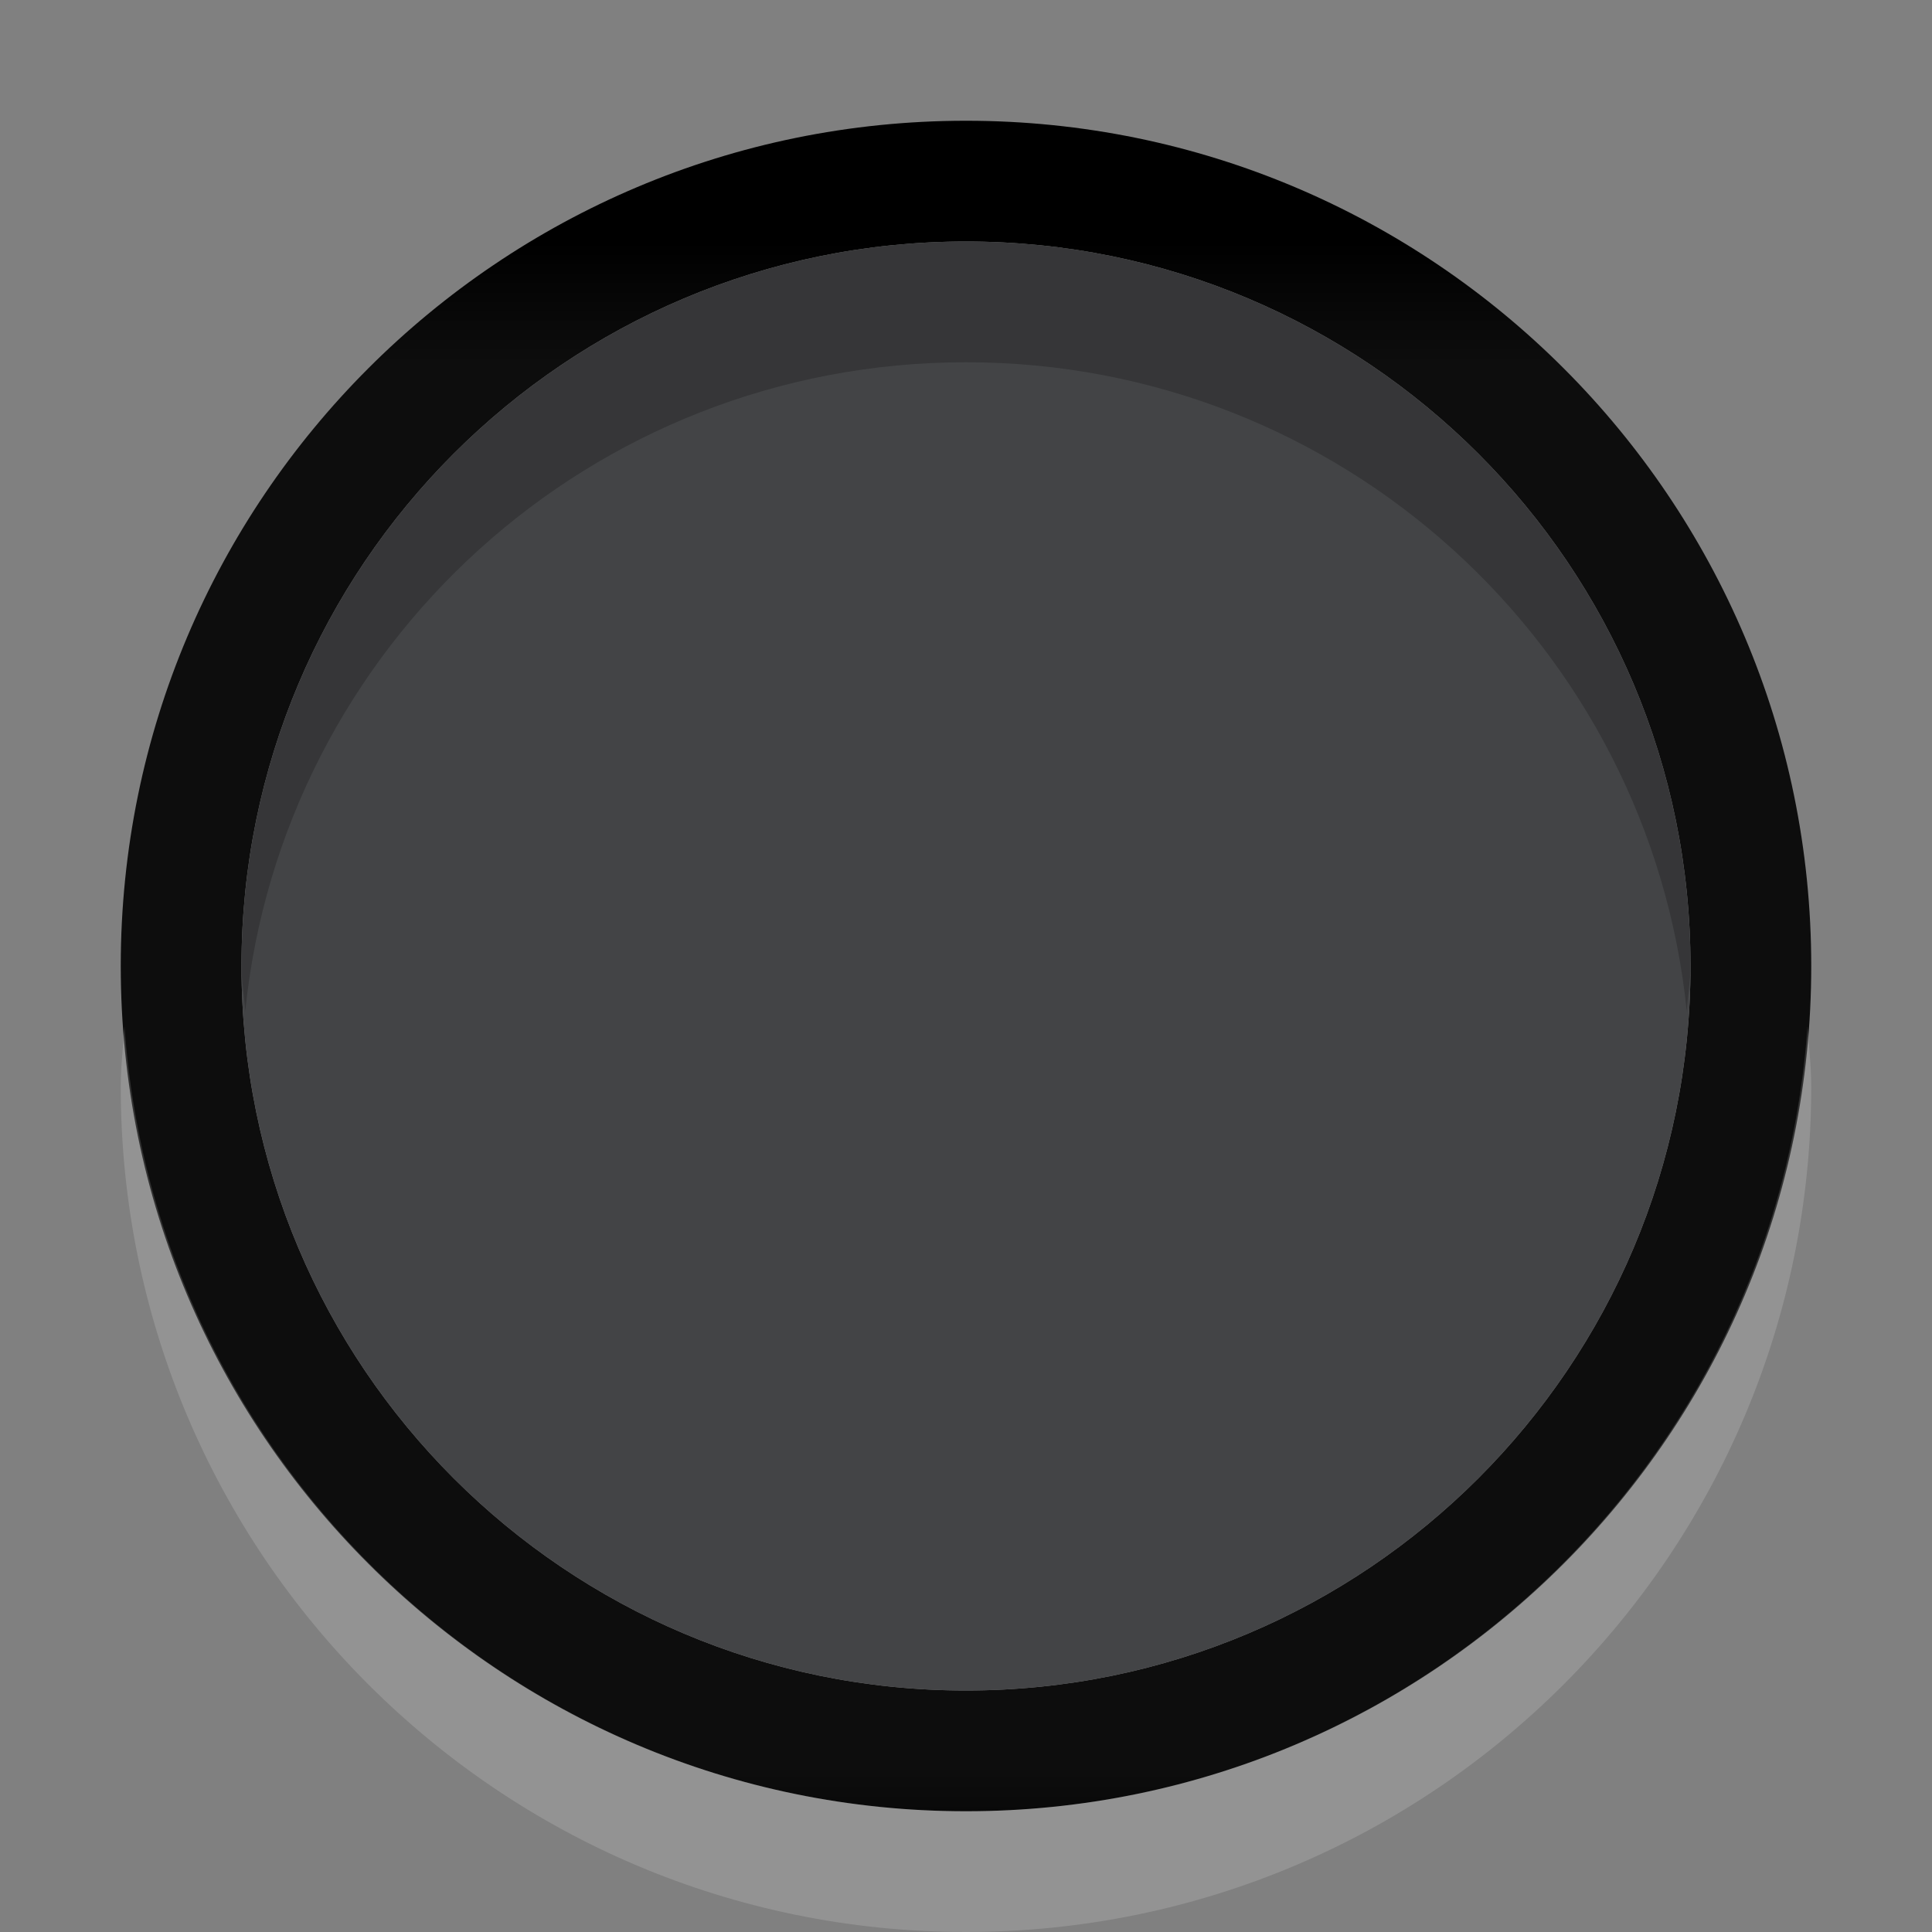 <?xml version="1.0" encoding="UTF-8" standalone="no"?>
<!-- Created with Inkscape (http://www.inkscape.org/) -->

<svg
   xmlns:dc="http://purl.org/dc/elements/1.1/"
   xmlns:cc="http://creativecommons.org/ns#"
   xmlns:rdf="http://www.w3.org/1999/02/22-rdf-syntax-ns#"
   xmlns:svg="http://www.w3.org/2000/svg"
   xmlns="http://www.w3.org/2000/svg"
   xmlns:xlink="http://www.w3.org/1999/xlink"
   xmlns:sodipodi="http://sodipodi.sourceforge.net/DTD/sodipodi-0.dtd"
   xmlns:inkscape="http://www.inkscape.org/namespaces/inkscape"
   width="16"
   height="16"
   id="svg2"
   version="1.1"
   inkscape:version="0.48.4 r9939"
   sodipodi:docname="radio-unchecked-insensitive.svg"
   inkscape:export-filename="/home/steffen/.local/share/themes/neu2/gtk-3.0/assets/dark/radio-unchecked-insensitive@2.png"
   inkscape:export-xdpi="180"
   inkscape:export-ydpi="180">
  <rect width="100%" height="100%" fill="#808080" stroke="none"/>
  <defs
     id="defs4">
    <linearGradient
       id="linearGradient3875">
      <stop
         style="stop-color:#000000;stop-opacity:0.55"
         offset="0"
         id="stop3877" />
      <stop
         id="stop3879"
         offset="0.462"
         style="stop-color:#000000;stop-opacity:0.275;" />
      <stop
         style="stop-color:#000000;stop-opacity:0.255;"
         offset="0.974"
         id="stop3881" />
      <stop
         style="stop-color:#000000;stop-opacity:0.188;"
         offset="1"
         id="stop3883" />
    </linearGradient>
    <linearGradient
       inkscape:collect="always"
       xlink:href="#linearGradient3837"
       id="linearGradient3843"
       x1="8"
       y1="2"
       x2="8"
       y2="13"
       gradientUnits="userSpaceOnUse"
       gradientTransform="translate(-2.9802322e-8,1036.362)" />
    <linearGradient
       id="linearGradient3837">
      <stop
         style="stop-color:#ffffff;stop-opacity:1;"
         offset="0"
         id="stop3839" />
      <stop
         id="stop3781"
         offset="0.083"
         style="stop-color:#ffffff;stop-opacity:0;" />
      <stop
         style="stop-color:#0b0b0b;stop-opacity:0;"
         offset="0.909"
         id="stop3783" />
      <stop
         style="stop-color:#000000;stop-opacity:0.027;"
         offset="1"
         id="stop3841" />
    </linearGradient>
    <linearGradient
       inkscape:collect="always"
       xlink:href="#linearGradient3845"
       id="linearGradient3851"
       x1="8"
       y1="13"
       x2="8"
       y2="14"
       gradientUnits="userSpaceOnUse"
       gradientTransform="translate(-2.9802322e-8,1036.362)" />
    <linearGradient
       id="linearGradient3845">
      <stop
         style="stop-color:#000000;stop-opacity:0.18;"
         offset="0"
         id="stop3847" />
      <stop
         style="stop-color:#000000;stop-opacity:0.431;"
         offset="1"
         id="stop3849" />
    </linearGradient>
    <linearGradient
       id="linearGradient3768">
      <stop
         id="stop3770"
         offset="0"
         style="stop-color:#000000;stop-opacity:0.447;" />
      <stop
         style="stop-color:#000000;stop-opacity:0.275;"
         offset="0.078"
         id="stop3778" />
      <stop
         id="stop3774"
         offset="0.974"
         style="stop-color:#000000;stop-opacity:0.255;" />
      <stop
         id="stop3776"
         offset="1"
         style="stop-color:#000000;stop-opacity:0.188;" />
    </linearGradient>
    <linearGradient
       inkscape:collect="always"
       xlink:href="#linearGradient3768-6"
       id="linearGradient3796"
       x1="8"
       y1="2"
       x2="8"
       y2="15"
       gradientUnits="userSpaceOnUse" />
    <linearGradient
       id="linearGradient3768-6">
      <stop
         id="stop3770-6"
         offset="0"
         style="stop-color:#000000;stop-opacity:1;" />
      <stop
         style="stop-color:#0d0d0d;stop-opacity:1;"
         offset="0.078"
         id="stop3778-2" />
      <stop
         id="stop3774-0"
         offset="0.974"
         style="stop-color:#0d0d0d;stop-opacity:1;" />
      <stop
         id="stop3776-1"
         offset="1"
         style="stop-color:#090909;stop-opacity:1;" />
    </linearGradient>
    <linearGradient
       id="linearGradient3845-9">
      <stop
         style="stop-color:#8d8d8f;stop-opacity:1;"
         offset="0"
         id="stop3847-7" />
      <stop
         style="stop-color:#ceced0;stop-opacity:1;"
         offset="0.75"
         id="stop3766" />
      <stop
         style="stop-color:#ceced0;stop-opacity:1;"
         offset="1"
         id="stop3849-2" />
    </linearGradient>
    <linearGradient
       id="linearGradient3837-0">
      <stop
         style="stop-color:#ffffff;stop-opacity:1;"
         offset="0"
         id="stop3839-8" />
      <stop
         id="stop3781-3"
         offset="0.083"
         style="stop-color:#ffffff;stop-opacity:0;" />
      <stop
         style="stop-color:#0b0b0b;stop-opacity:0;"
         offset="0.909"
         id="stop3783-9" />
      <stop
         style="stop-color:#000000;stop-opacity:0.027;"
         offset="1"
         id="stop3841-5" />
    </linearGradient>
    <linearGradient
       inkscape:collect="always"
       xlink:href="#linearGradient3837-0"
       id="linearGradient3843-8"
       x1="8"
       y1="2"
       x2="8"
       y2="13"
       gradientUnits="userSpaceOnUse" />
    <linearGradient
       inkscape:collect="always"
       xlink:href="#linearGradient3845-9"
       id="linearGradient3851-4"
       x1="8"
       y1="13"
       x2="8"
       y2="14"
       gradientUnits="userSpaceOnUse" />
    <linearGradient
       inkscape:collect="always"
       xlink:href="#linearGradient3768-6"
       id="linearGradient3818-3"
       gradientUnits="userSpaceOnUse"
       x1="8"
       y1="1"
       x2="8"
       y2="14" />
    <linearGradient
       id="linearGradient3768-3">
      <stop
         style="stop-color:#000000;stop-opacity:0.447;"
         offset="0"
         id="stop3770-7" />
      <stop
         id="stop3778-0"
         offset="0.078"
         style="stop-color:#000000;stop-opacity:0.275;" />
      <stop
         style="stop-color:#000000;stop-opacity:0.255;"
         offset="0.974"
         id="stop3774-8" />
      <stop
         style="stop-color:#000000;stop-opacity:0.188;"
         offset="1"
         id="stop3776-9" />
    </linearGradient>
    <linearGradient
       id="linearGradient3845-8">
      <stop
         id="stop3847-1"
         offset="0"
         style="stop-color:#000000;stop-opacity:0.18;" />
      <stop
         id="stop3849-6"
         offset="1"
         style="stop-color:#000000;stop-opacity:0.431;" />
    </linearGradient>
    <linearGradient
       gradientTransform="translate(-2.9802322e-8,1036.362)"
       gradientUnits="userSpaceOnUse"
       y2="14"
       x2="8"
       y1="13"
       x1="8"
       id="linearGradient3851-7"
       xlink:href="#linearGradient3845-8"
       inkscape:collect="always" />
    <linearGradient
       id="linearGradient3837-1">
      <stop
         id="stop3839-0"
         offset="0"
         style="stop-color:#ffffff;stop-opacity:1;" />
      <stop
         style="stop-color:#ffffff;stop-opacity:0;"
         offset="0.083"
         id="stop3781-9" />
      <stop
         id="stop3783-8"
         offset="0.909"
         style="stop-color:#0b0b0b;stop-opacity:0;" />
      <stop
         id="stop3841-2"
         offset="1"
         style="stop-color:#000000;stop-opacity:0.027;" />
    </linearGradient>
    <linearGradient
       gradientTransform="translate(-2.9802322e-8,1036.362)"
       gradientUnits="userSpaceOnUse"
       y2="13"
       x2="8"
       y1="2"
       x1="8"
       id="linearGradient3843-6"
       xlink:href="#linearGradient3837-1"
       inkscape:collect="always" />
  </defs>
  <sodipodi:namedview
     id="base"
     pagecolor="#ffffff"
     bordercolor="#666666"
     borderopacity="1.0"
     inkscape:pageopacity="0.0"
     inkscape:pageshadow="2"
     inkscape:zoom="16.000001"
     inkscape:cx="-2.7812478"
     inkscape:cy="3.0313399"
     inkscape:document-units="px"
     inkscape:current-layer="layer1"
     showgrid="true"
     inkscape:snap-bbox="true"
     showguides="true"
     inkscape:guide-bbox="true"
     inkscape:showpageshadow="false"
     showborder="true"
     inkscape:window-width="1006"
     inkscape:window-height="723"
     inkscape:window-x="0"
     inkscape:window-y="22"
     inkscape:window-maximized="0">
    <inkscape:grid
       type="xygrid"
       id="grid2985"
       empspacing="5"
       visible="true"
       enabled="true"
       snapvisiblegridlinesonly="true" />
  </sodipodi:namedview>
  <g
     inkscape:label="Ebene 1"
     inkscape:groupmode="layer"
     id="layer1"
     transform="translate(0,-1036.362)">
    <path
       style="opacity:1;fill:url(#linearGradient3796);fill-opacity:1.0;stroke:none"
       d="M 8 1 C 4.134 1 1 4.134 1 8 C 1 11.866 4.134 15 8 15 C 11.866 15 15 11.866 15 8 C 15 4.134 11.866 1 8 1 z M 8 2 C 11.314 2 14 4.686 14 8 C 14 11.314 11.314 14 8 14 C 4.686 14 2 11.314 2 8 C 2 4.686 4.686 2 8 2 z "
       transform="translate(0,1036.362)"
       id="path3017" />
    <path
       sodipodi:type="arc"
       style="opacity:1;fill:#434446;fill-opacity:1;stroke:none"
       id="path3854"
       sodipodi:cx="8"
       sodipodi:cy="8"
       sodipodi:rx="6"
       sodipodi:ry="6"
       d="m 14,8 c 0,3.314 -2.686,6 -6,6 C 4.686,14 2,11.314 2,8 2,4.686 4.686,2 8,2 c 3.314,0 6,2.686 6,6 z"
       transform="translate(0,1036.362)" />
    <path
       style="fill:#000000;fill-opacity:1;stroke:none;opacity:0.2"
       d="m 8,1038.362 c -3.314,0 -6,2.686 -6,6 0,0.124 0.024,0.252 0.031,0.375 0.307,-3.026 2.862,-5.375 5.969,-5.375 3.107,0 5.661,2.349 5.969,5.375 0.007,-0.123 0.031,-0.251 0.031,-0.375 0,-3.314 -2.686,-6 -6,-6 z"
       id="path3798"
       inkscape:connector-curvature="0" />
    <path
       style="opacity:0.15;fill:#ffffff;fill-opacity:1;stroke:none"
       d="M 1.031,1044.862 C 1.02,1045.027 1,1045.194 1,1045.362 c 0,3.866 3.134,7 7,7 3.866,0 7,-3.134 7,-7 0,-0.168 -0.02,-0.335 -0.031,-0.5 -0.257,3.632 -3.271,6.5 -6.969,6.5 -3.698,0 -6.712,-2.868 -6.969,-6.5 z"
       id="path3826"
       inkscape:connector-curvature="0" />
  </g>
</svg>

